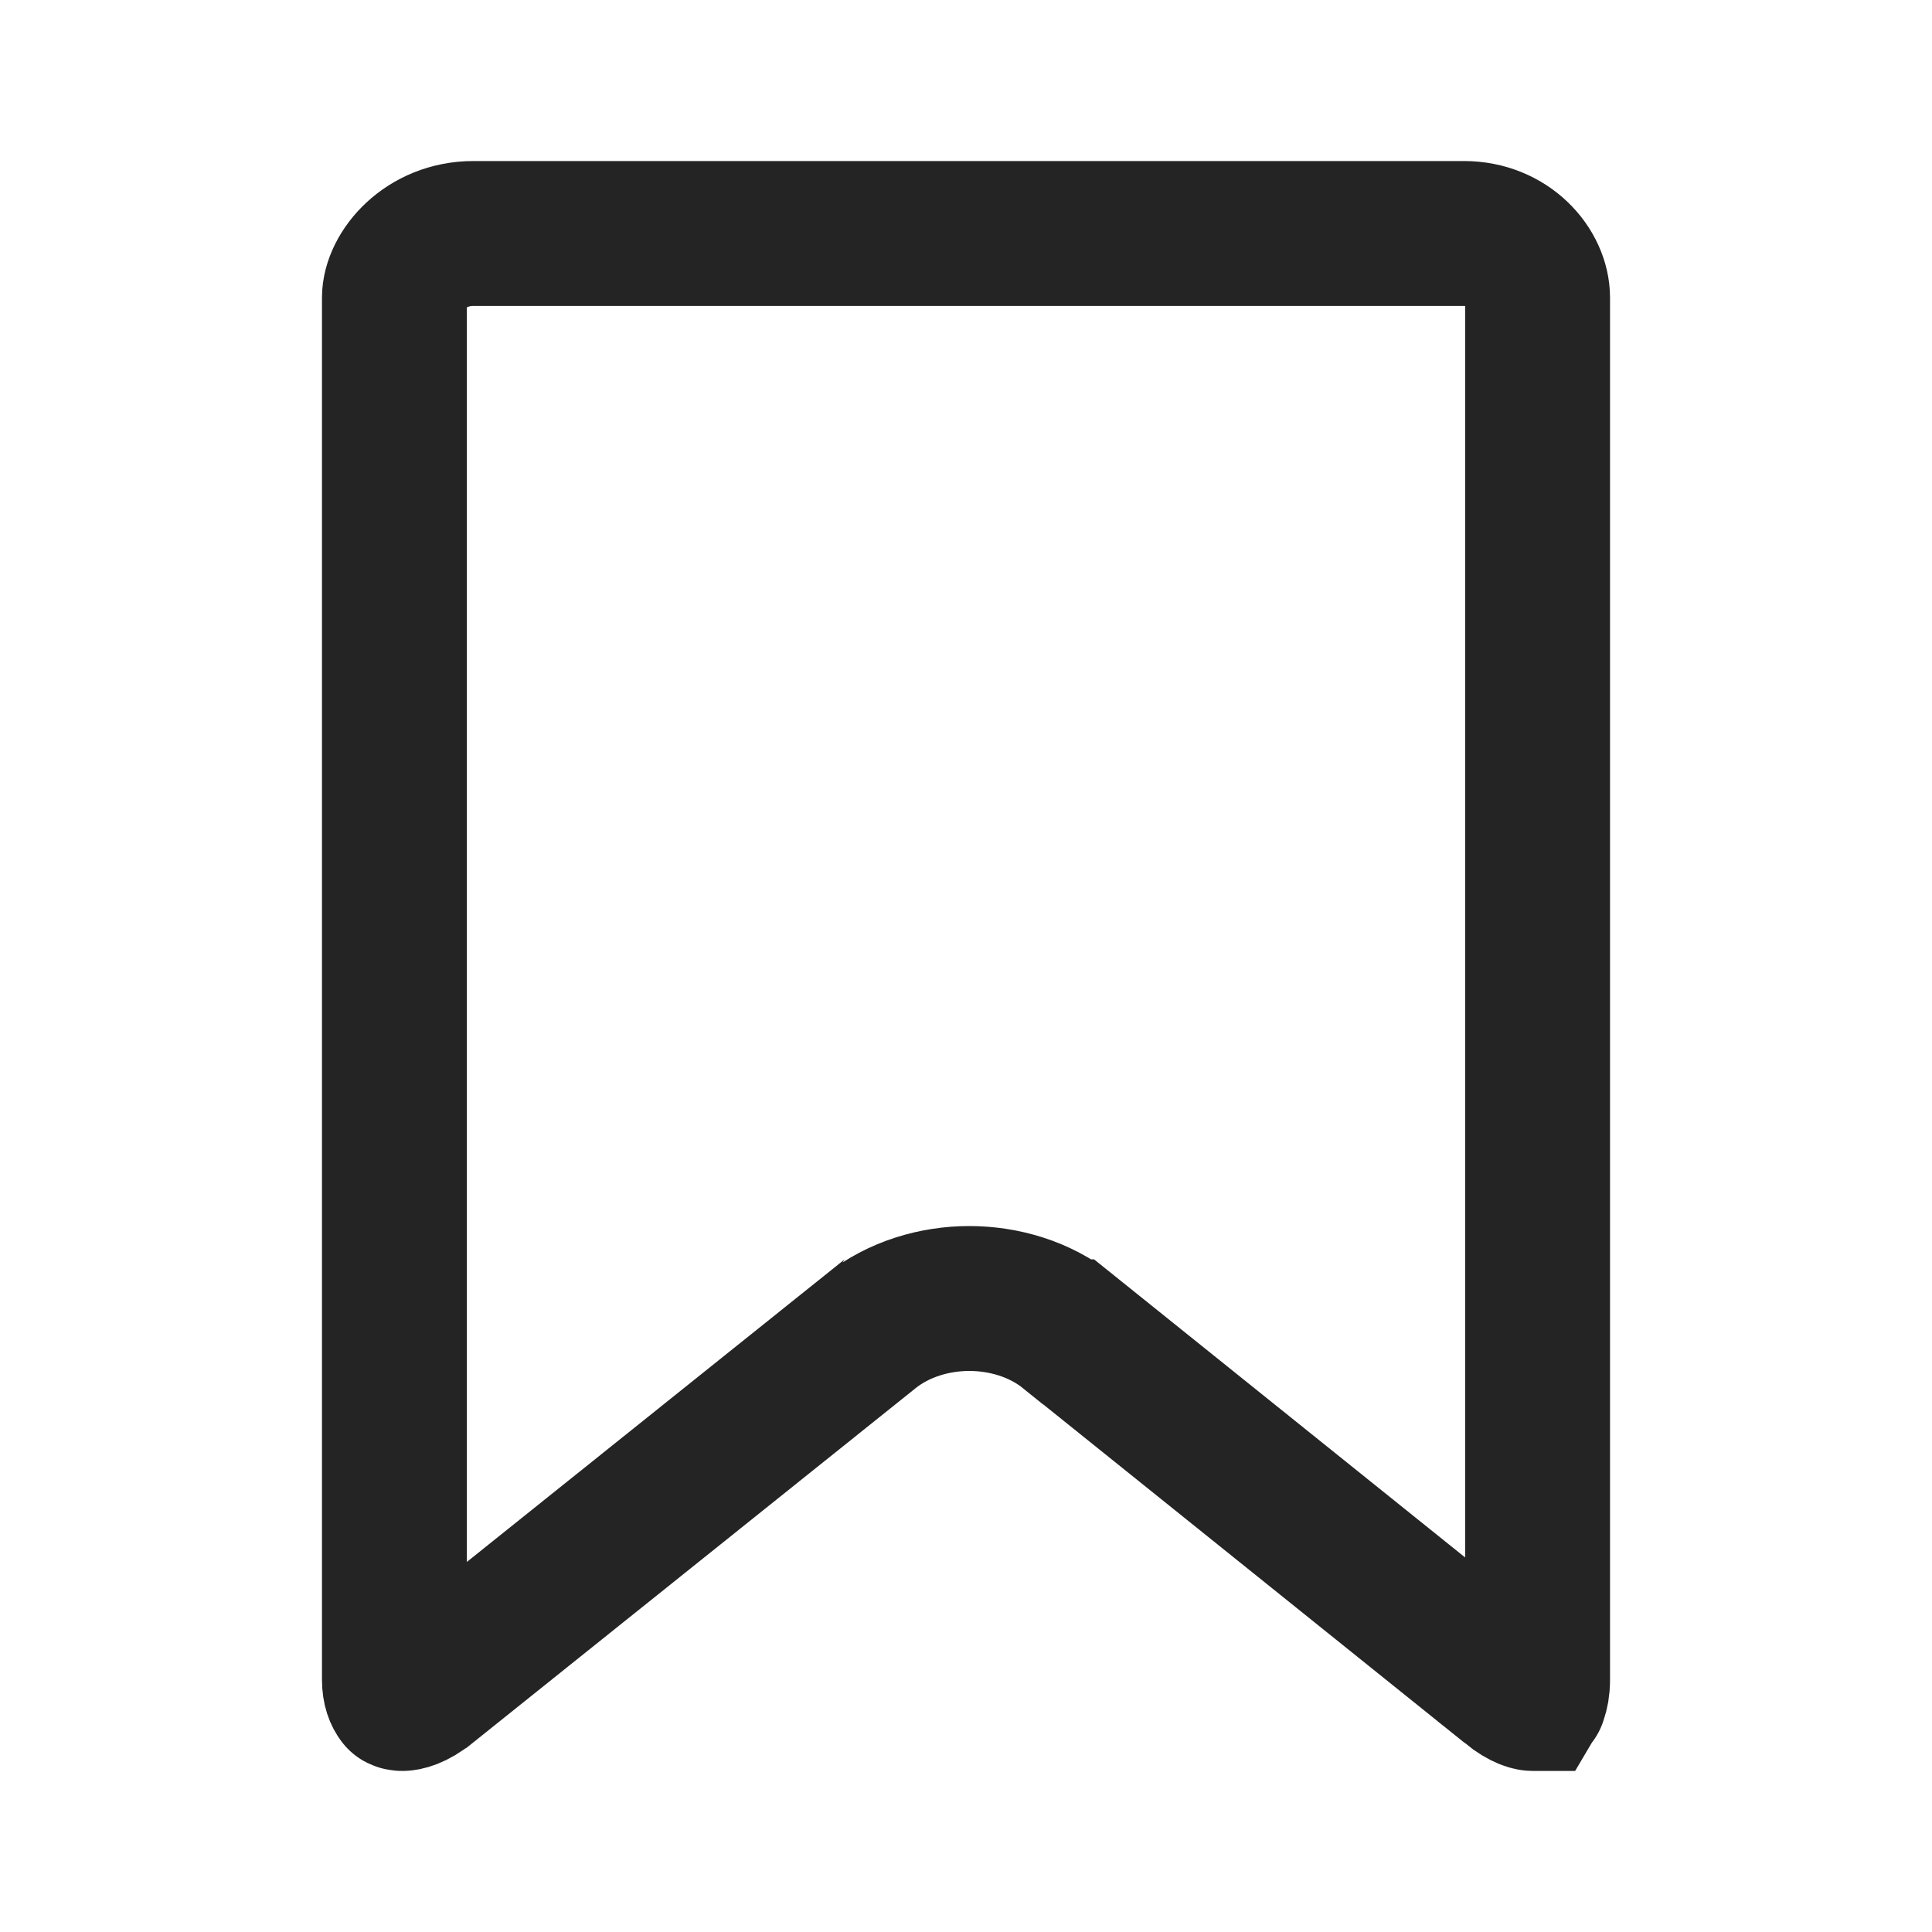 <svg width="20" height="20" viewBox="0 0 20 20" fill="none" xmlns="http://www.w3.org/2000/svg">
<path d="M4.164 17.583L4.164 17.583C4.15 17.583 4.141 17.58 4.137 17.578C4.135 17.577 4.134 17.577 4.134 17.576C4.111 17.546 4.083 17.489 4.083 17.387V3.082C4.083 2.804 4.401 2.417 4.901 2.417H15.154C15.618 2.417 15.917 2.771 15.917 3.082V17.387C15.917 17.475 15.903 17.529 15.893 17.556C15.889 17.57 15.884 17.578 15.881 17.583C15.879 17.583 15.876 17.583 15.872 17.583C15.856 17.583 15.781 17.579 15.633 17.46L15.633 17.459L11.062 13.787C11.062 13.787 11.061 13.787 11.061 13.787C10.765 13.548 10.387 13.442 10.034 13.442C9.682 13.442 9.305 13.548 9.008 13.786C9.008 13.787 9.008 13.787 9.007 13.787L4.422 17.459L4.42 17.46C4.286 17.569 4.193 17.583 4.164 17.583ZM15.885 17.582C15.886 17.582 15.885 17.582 15.884 17.582L15.885 17.582Z" stroke="#242424" stroke-width="1.5"/>
</svg>
